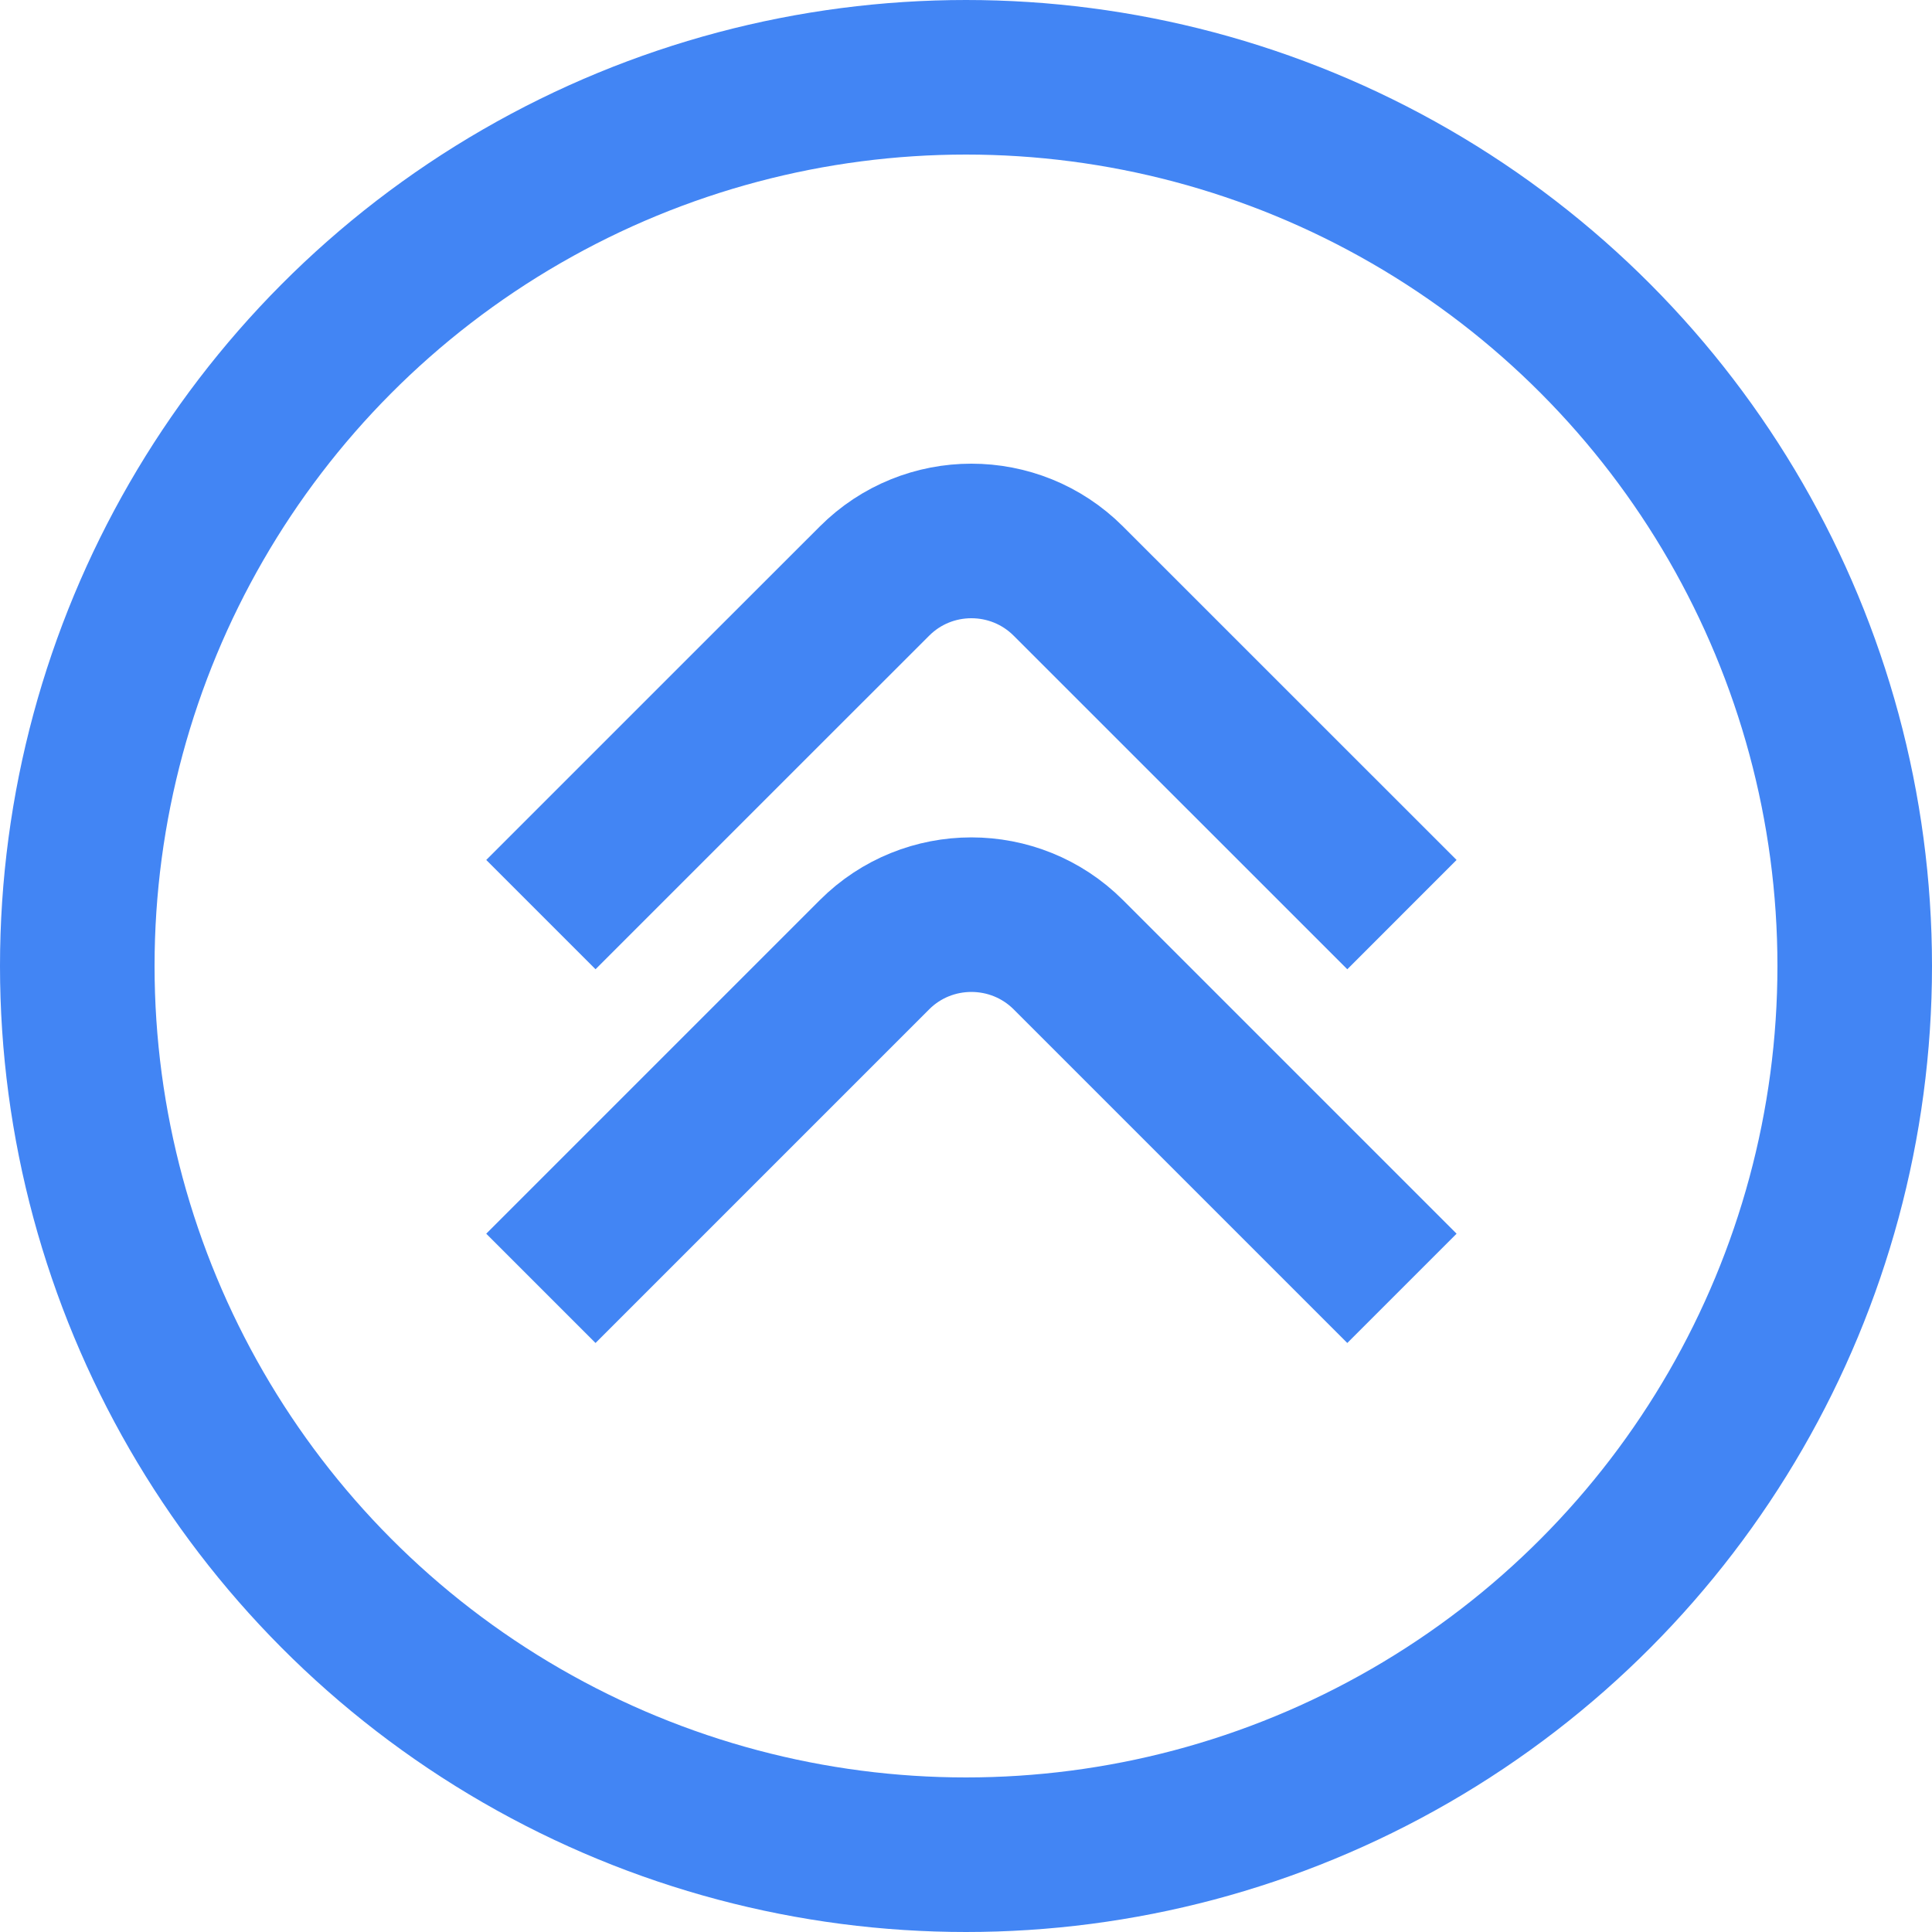 <svg width="25" height="25" viewBox="0 0 25 25" fill="none" xmlns="http://www.w3.org/2000/svg">
<circle cx="12.5" cy="12.5" r="11.5" stroke="#4285F4" stroke-width="2"/>
<path d="M18.141 11.835L13.824 7.519C13.132 6.827 12.007 6.827 11.316 7.519L9.674 9.16L6.999 11.835" stroke="#4285F4" stroke-width="2"/>
<path d="M18.141 16.671L13.824 12.354C13.132 11.663 12.007 11.663 11.316 12.354L9.674 13.996L6.999 16.671" stroke="#4285F4" stroke-width="2"/>
</svg>
